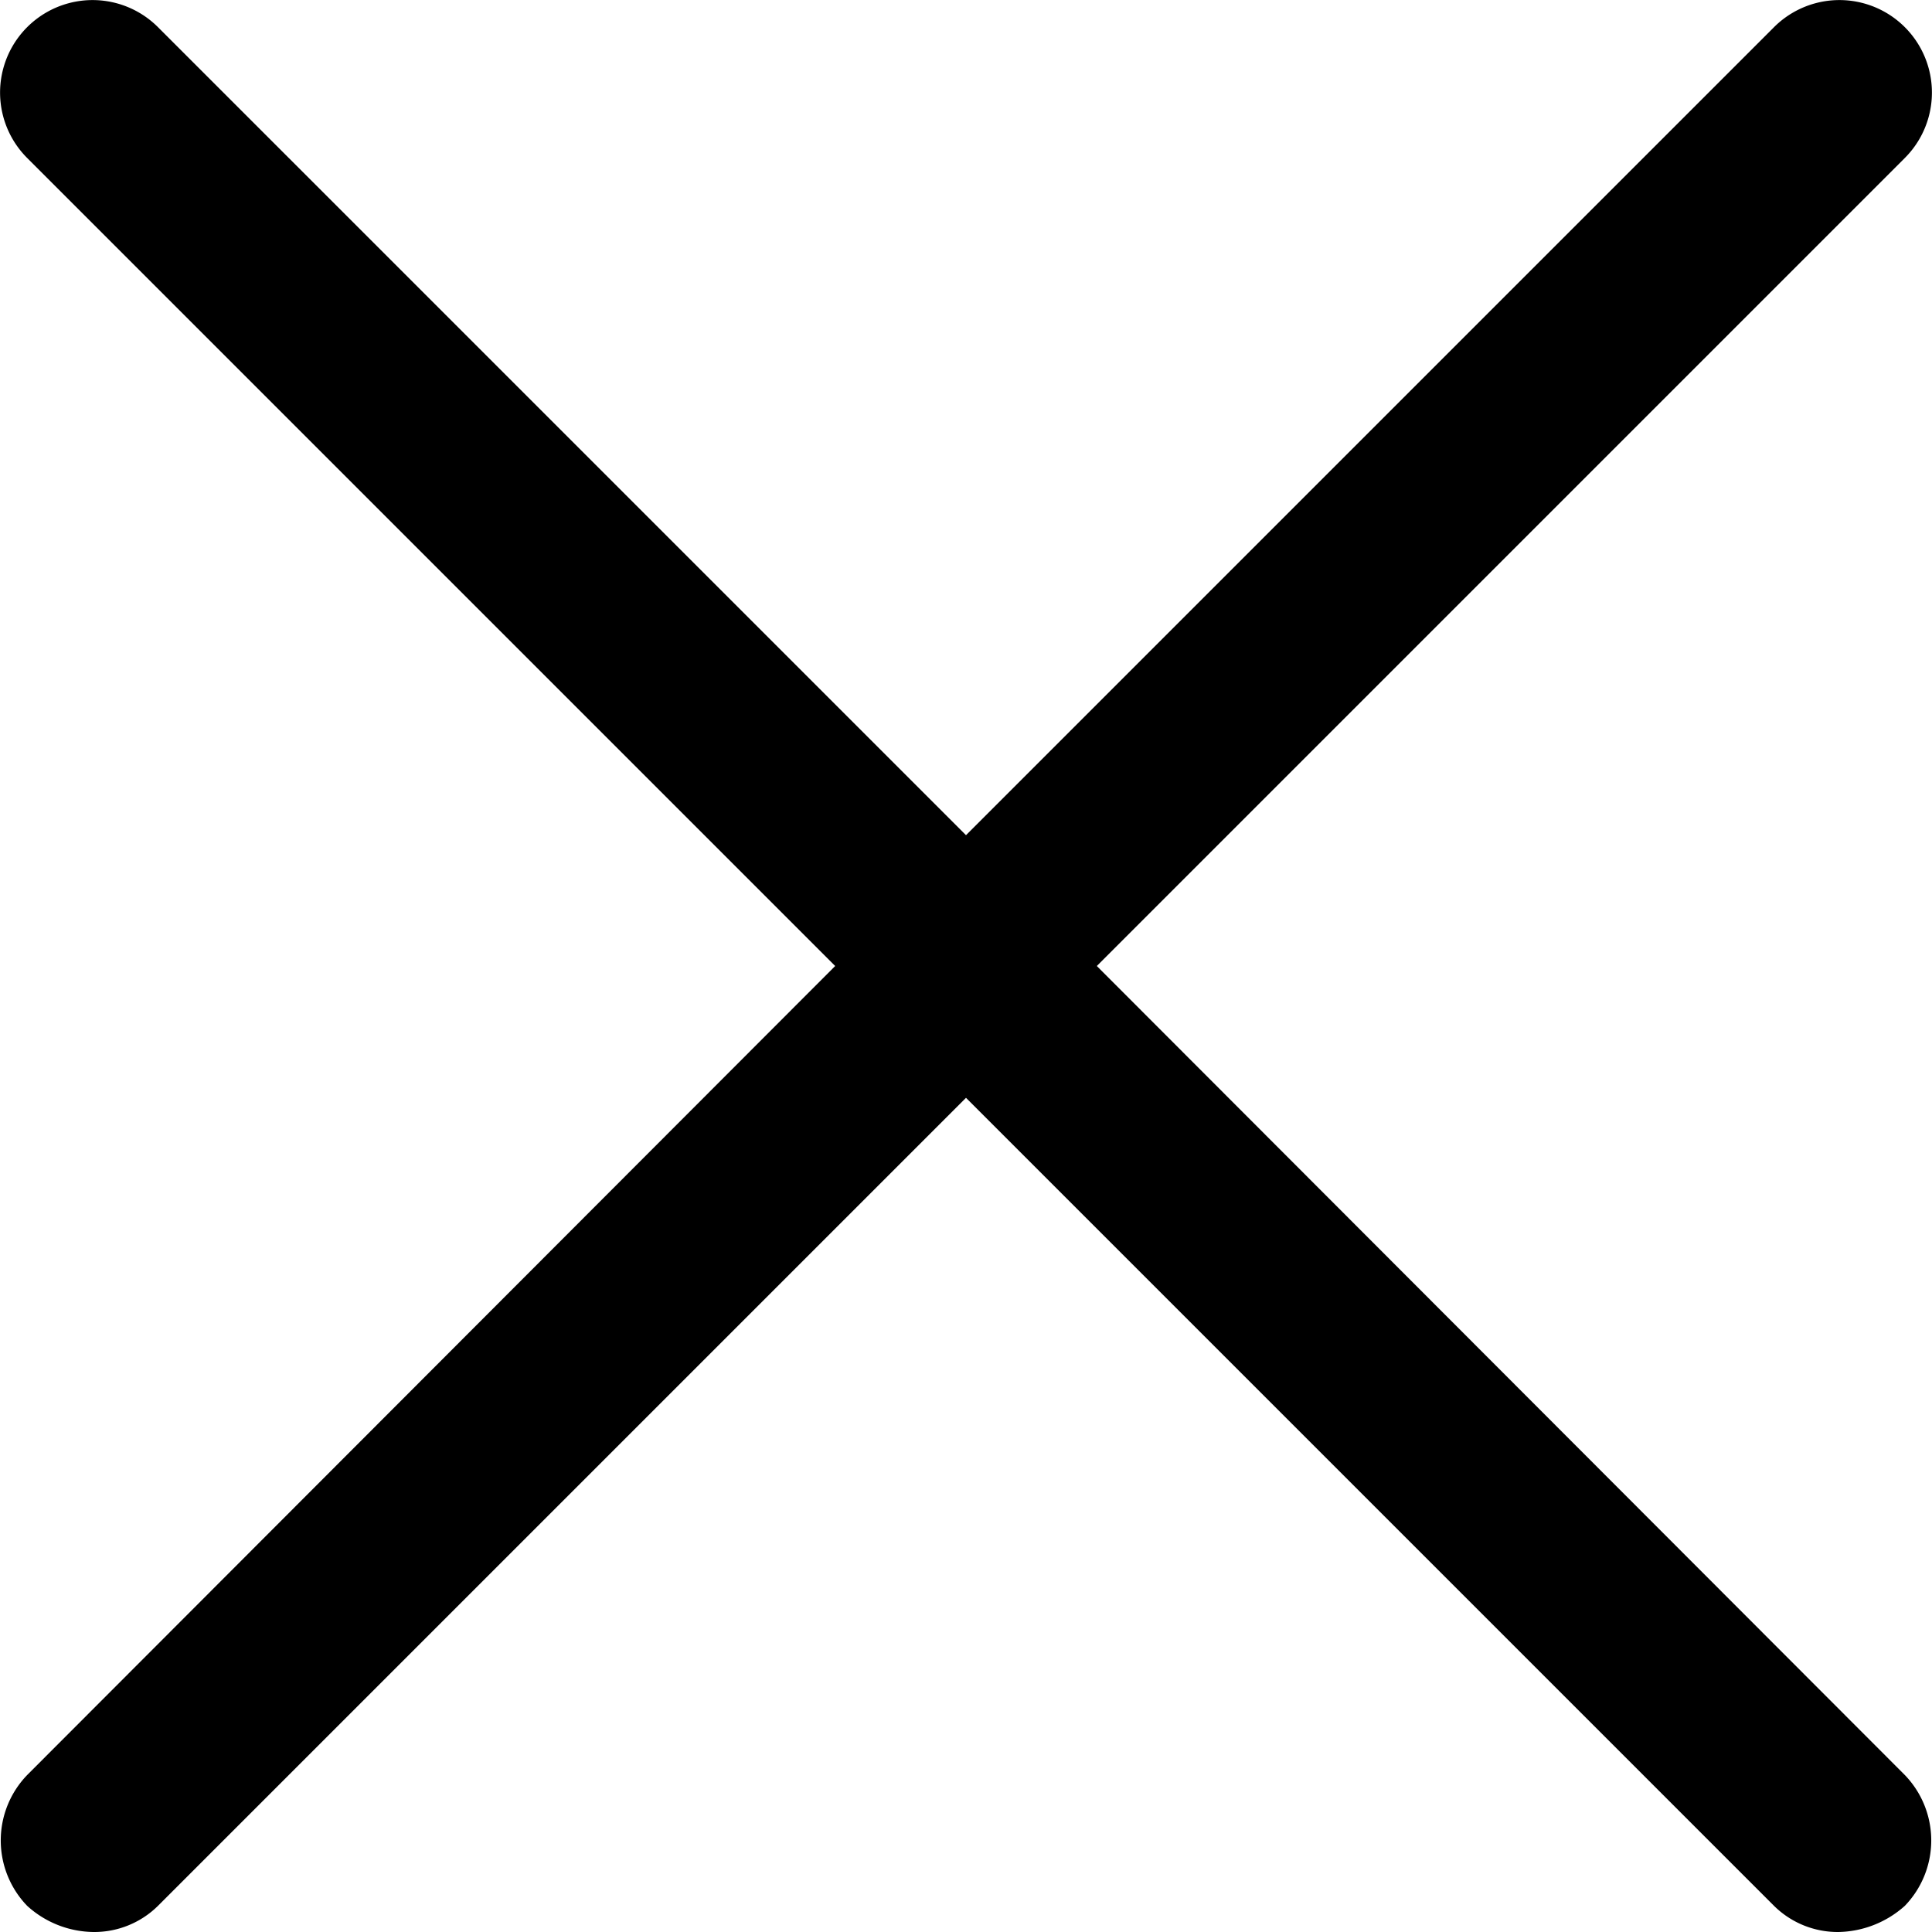 <svg id="icon" xmlns="http://www.w3.org/2000/svg" viewBox="0 0 192 192"><defs><style>.cls-1{fill:none;}</style></defs><rect class="cls-1" width="192" height="192"/><path d="M109,96l80.3-80.3a9.19,9.19,0,0,0-13-13L96,83,15.7,2.7a9.19,9.19,0,0,0-13,13L83,96,2.7,176.4a9.36,9.36,0,0,0,0,13A9.94,9.94,0,0,0,9.3,192a9,9,0,0,0,6.4-2.6L96,109.1l80.3,80.3a9,9,0,0,0,6.4,2.6,10.14,10.14,0,0,0,6.6-2.6,9.36,9.36,0,0,0,0-13Z"/></svg>